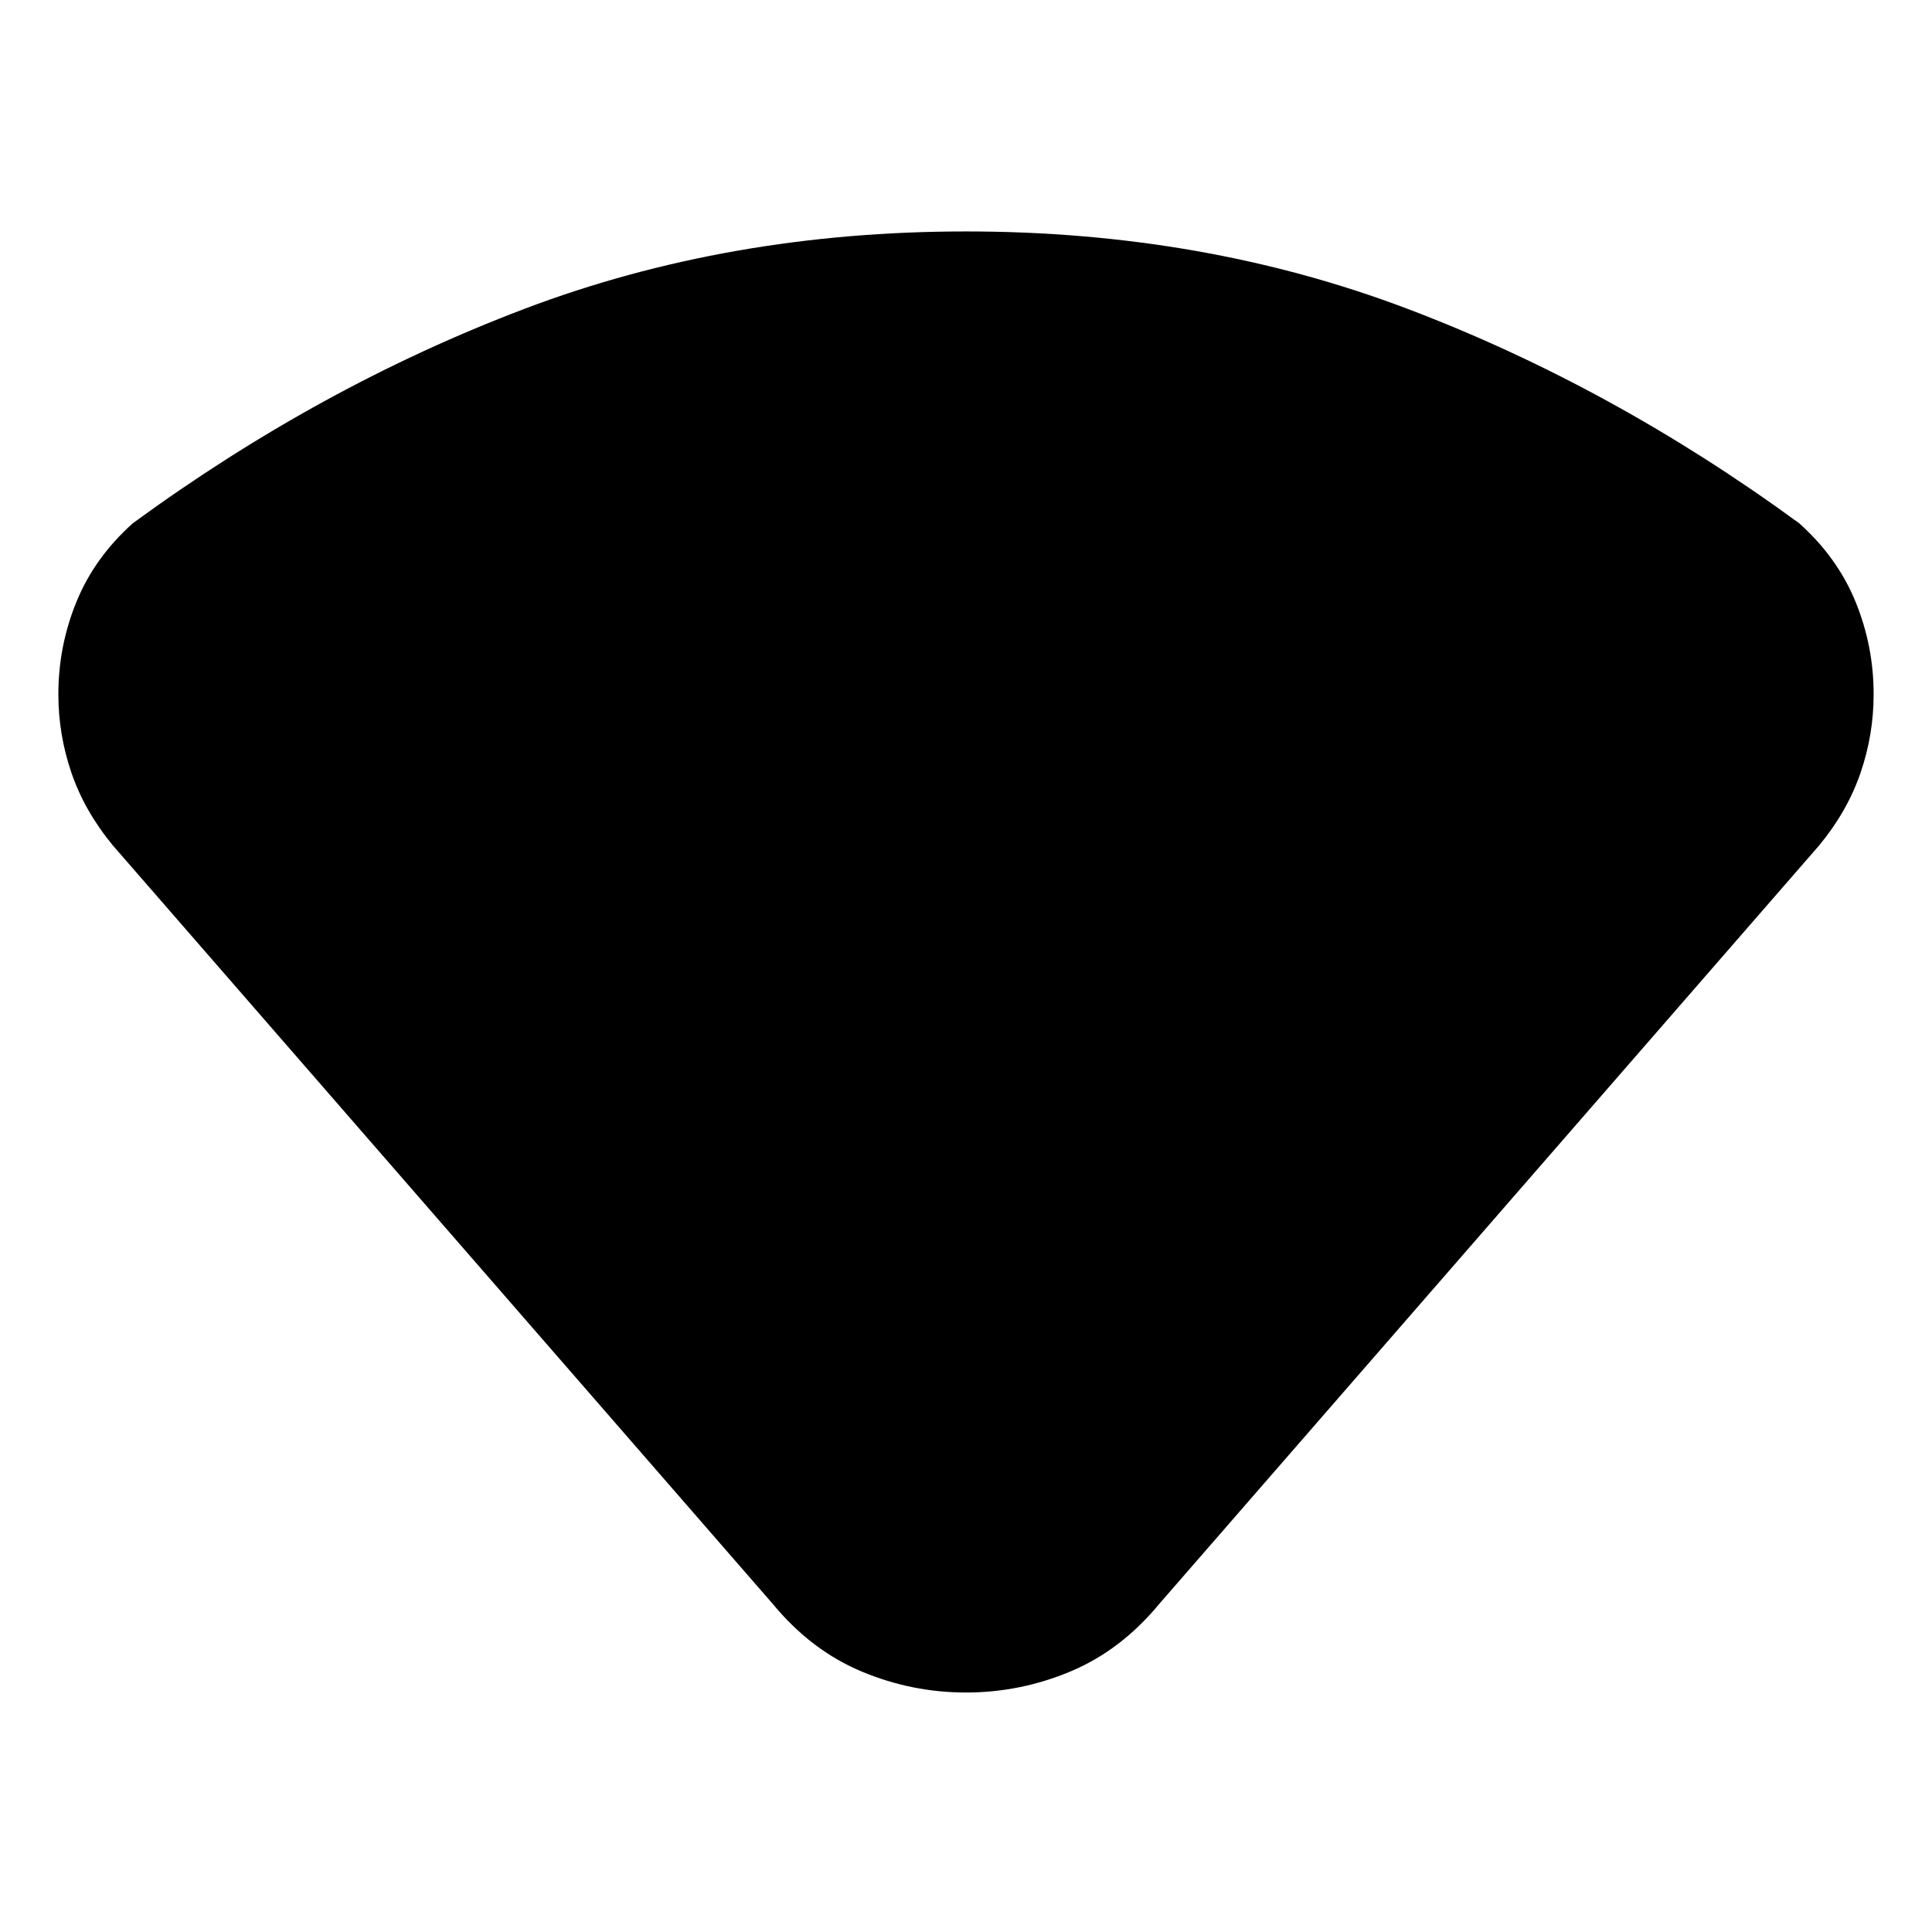 <svg xmlns="http://www.w3.org/2000/svg" height="20" viewBox="0 -960 960 960" width="20"><path d="M384-163 56-540q-14-17-20.5-36T29-615q0-24 9-46t28-39q93-68 194.5-106.5T480-845q118 0 219.5 38.5T894-700q19 17 28 39t9 46q0 20-6.5 39T904-540L576-163q-19 23-44 33.5T480-119q-27 0-52-10.5T384-163Z"/></svg>